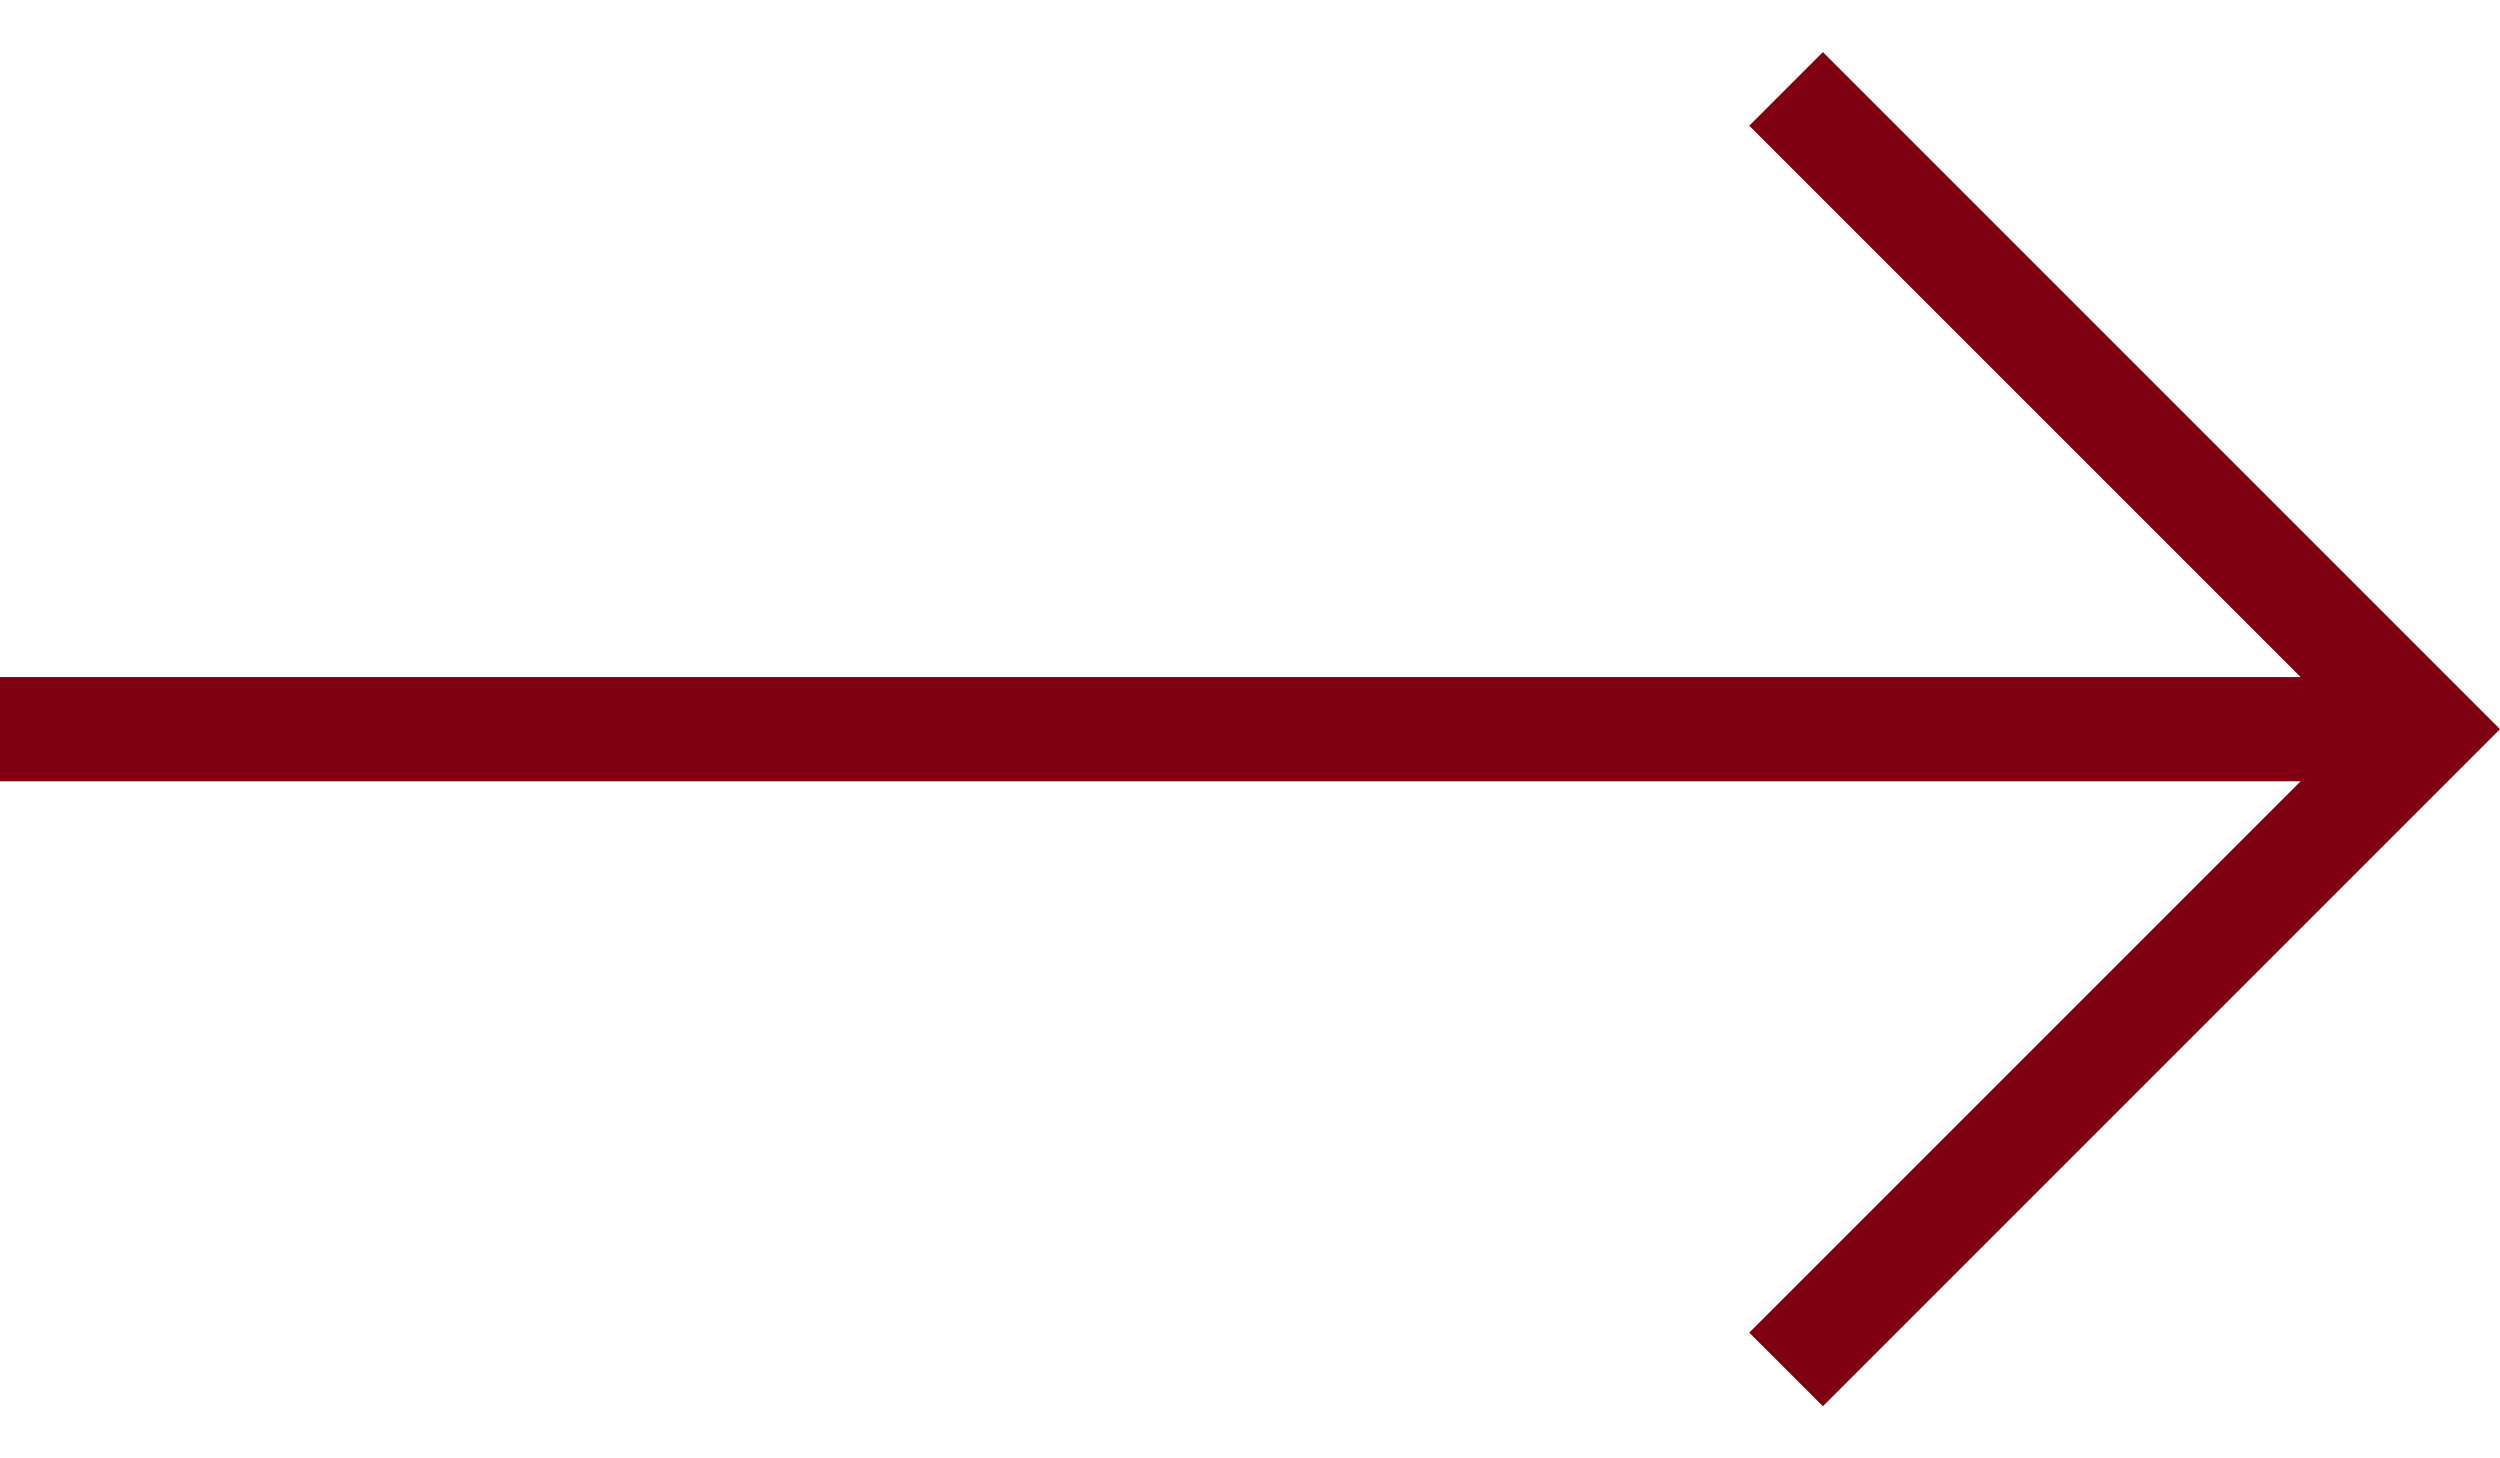 <svg width="24" height="14" viewBox="0 0 24 14" fill="none" xmlns="http://www.w3.org/2000/svg">
<path d="M17.5 13.5L24 7L17.5 0.5L16.793 1.207L22.086 6.5H0V7.5H22.086L16.793 12.793L17.5 13.5Z" fill="#7F0011"/>
</svg>
